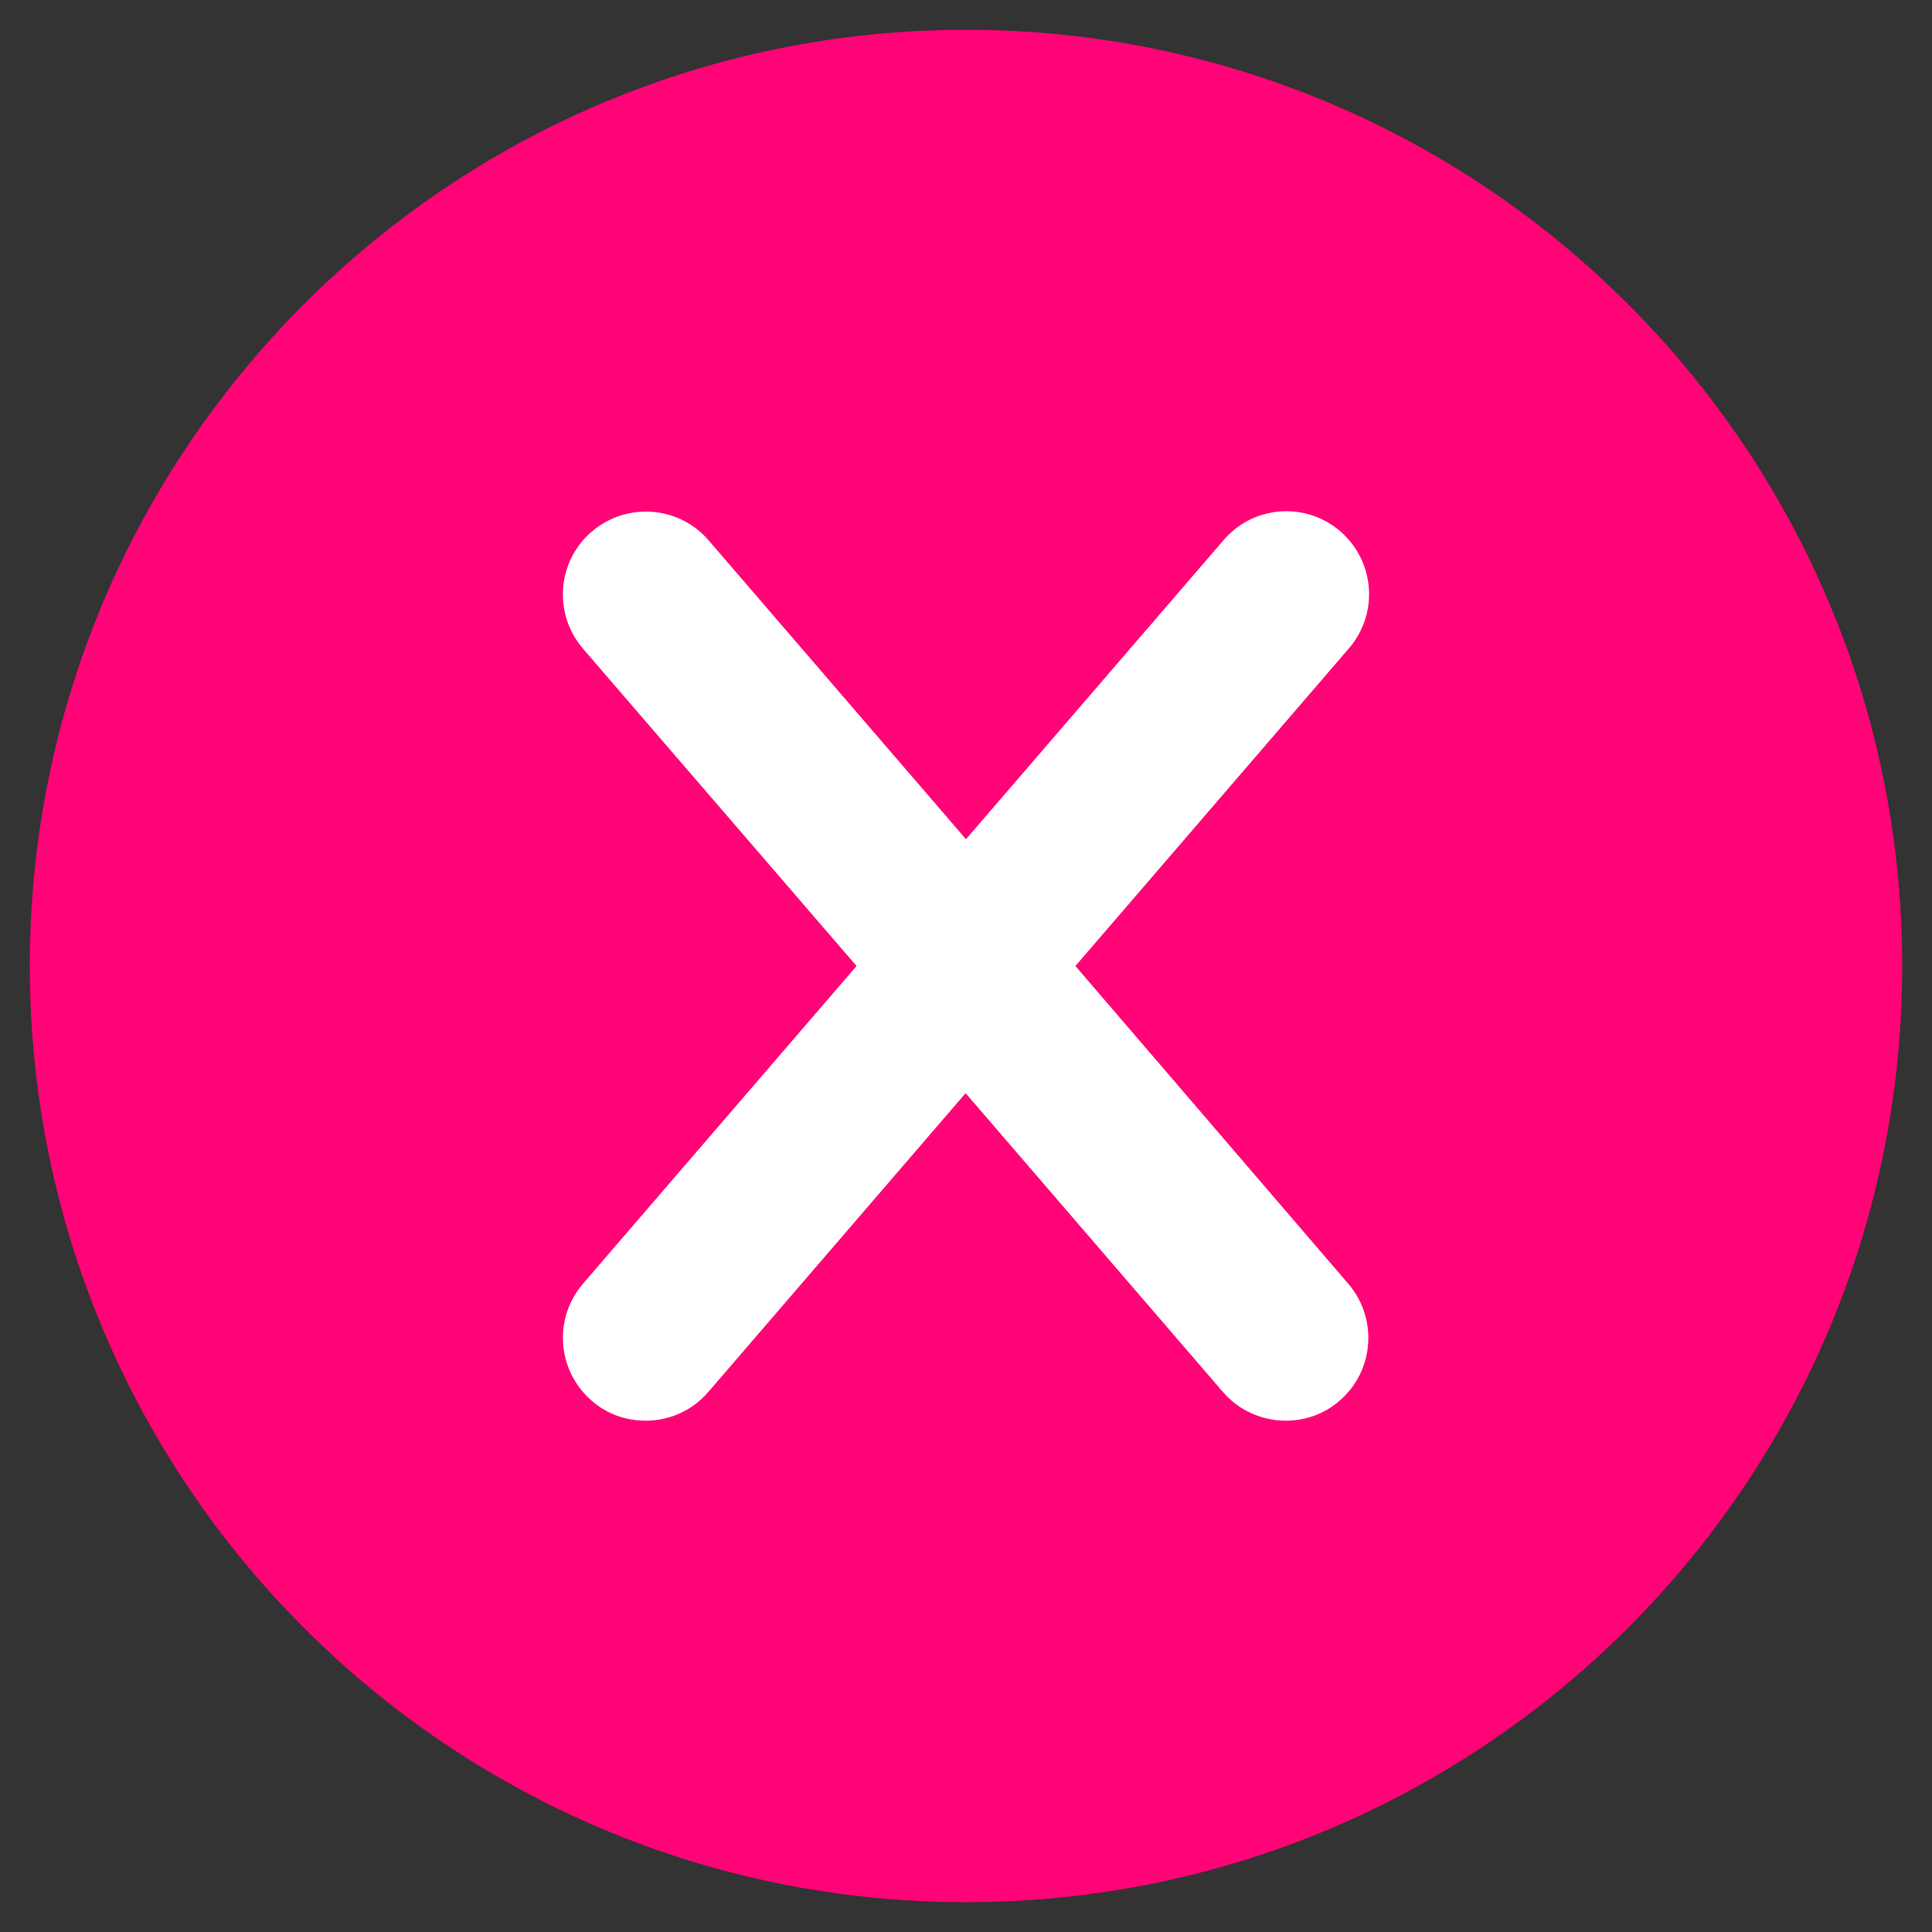 <svg xmlns="http://www.w3.org/2000/svg" x="0px" y="0px"
width="64" height="64"
viewBox="0 0 172 172"
style=" fill:#000000;"><rect x="0" y="0" width="172" height="172" fill="#333333" stroke="none"/><g fill="none" fill-rule="nonzero" stroke="none" stroke-width="1" stroke-linecap="butt" stroke-linejoin="miter" stroke-miterlimit="10" stroke-dasharray="" stroke-dashoffset="0" font-family="none" font-weight="none" font-size="none" text-anchor="none" style="mix-blend-mode: normal"><path d="M0,172v-172h172v172z" fill="none"></path><g><path d="M169.346,86c0,-46.023 -37.323,-83.346 -83.346,-83.346c-46.023,0 -83.346,37.323 -83.346,83.346c0,46.023 37.323,83.346 83.346,83.346c46.023,0 83.346,-37.323 83.346,-83.346z" fill="#ff0476"></path><path d="M95.742,86l24.355,-28.286c2.654,-3.091 2.318,-7.727 -0.773,-10.414c-3.091,-2.654 -7.727,-2.318 -10.38,0.773l-22.945,26.64l-22.911,-26.606c-2.654,-3.091 -7.323,-3.427 -10.414,-0.773c-3.091,2.654 -3.427,7.323 -0.773,10.414l24.355,28.252l-24.355,28.286c-2.654,3.091 -2.318,7.727 0.773,10.414c1.377,1.209 3.091,1.78 4.804,1.78c2.083,0 4.132,-0.873 5.577,-2.553l22.911,-26.606l22.911,26.606c1.445,1.68 3.527,2.553 5.577,2.553c1.713,0 3.427,-0.571 4.804,-1.78c3.091,-2.654 3.427,-7.323 0.773,-10.414z" fill="#ffffff"></path></g></g></svg>